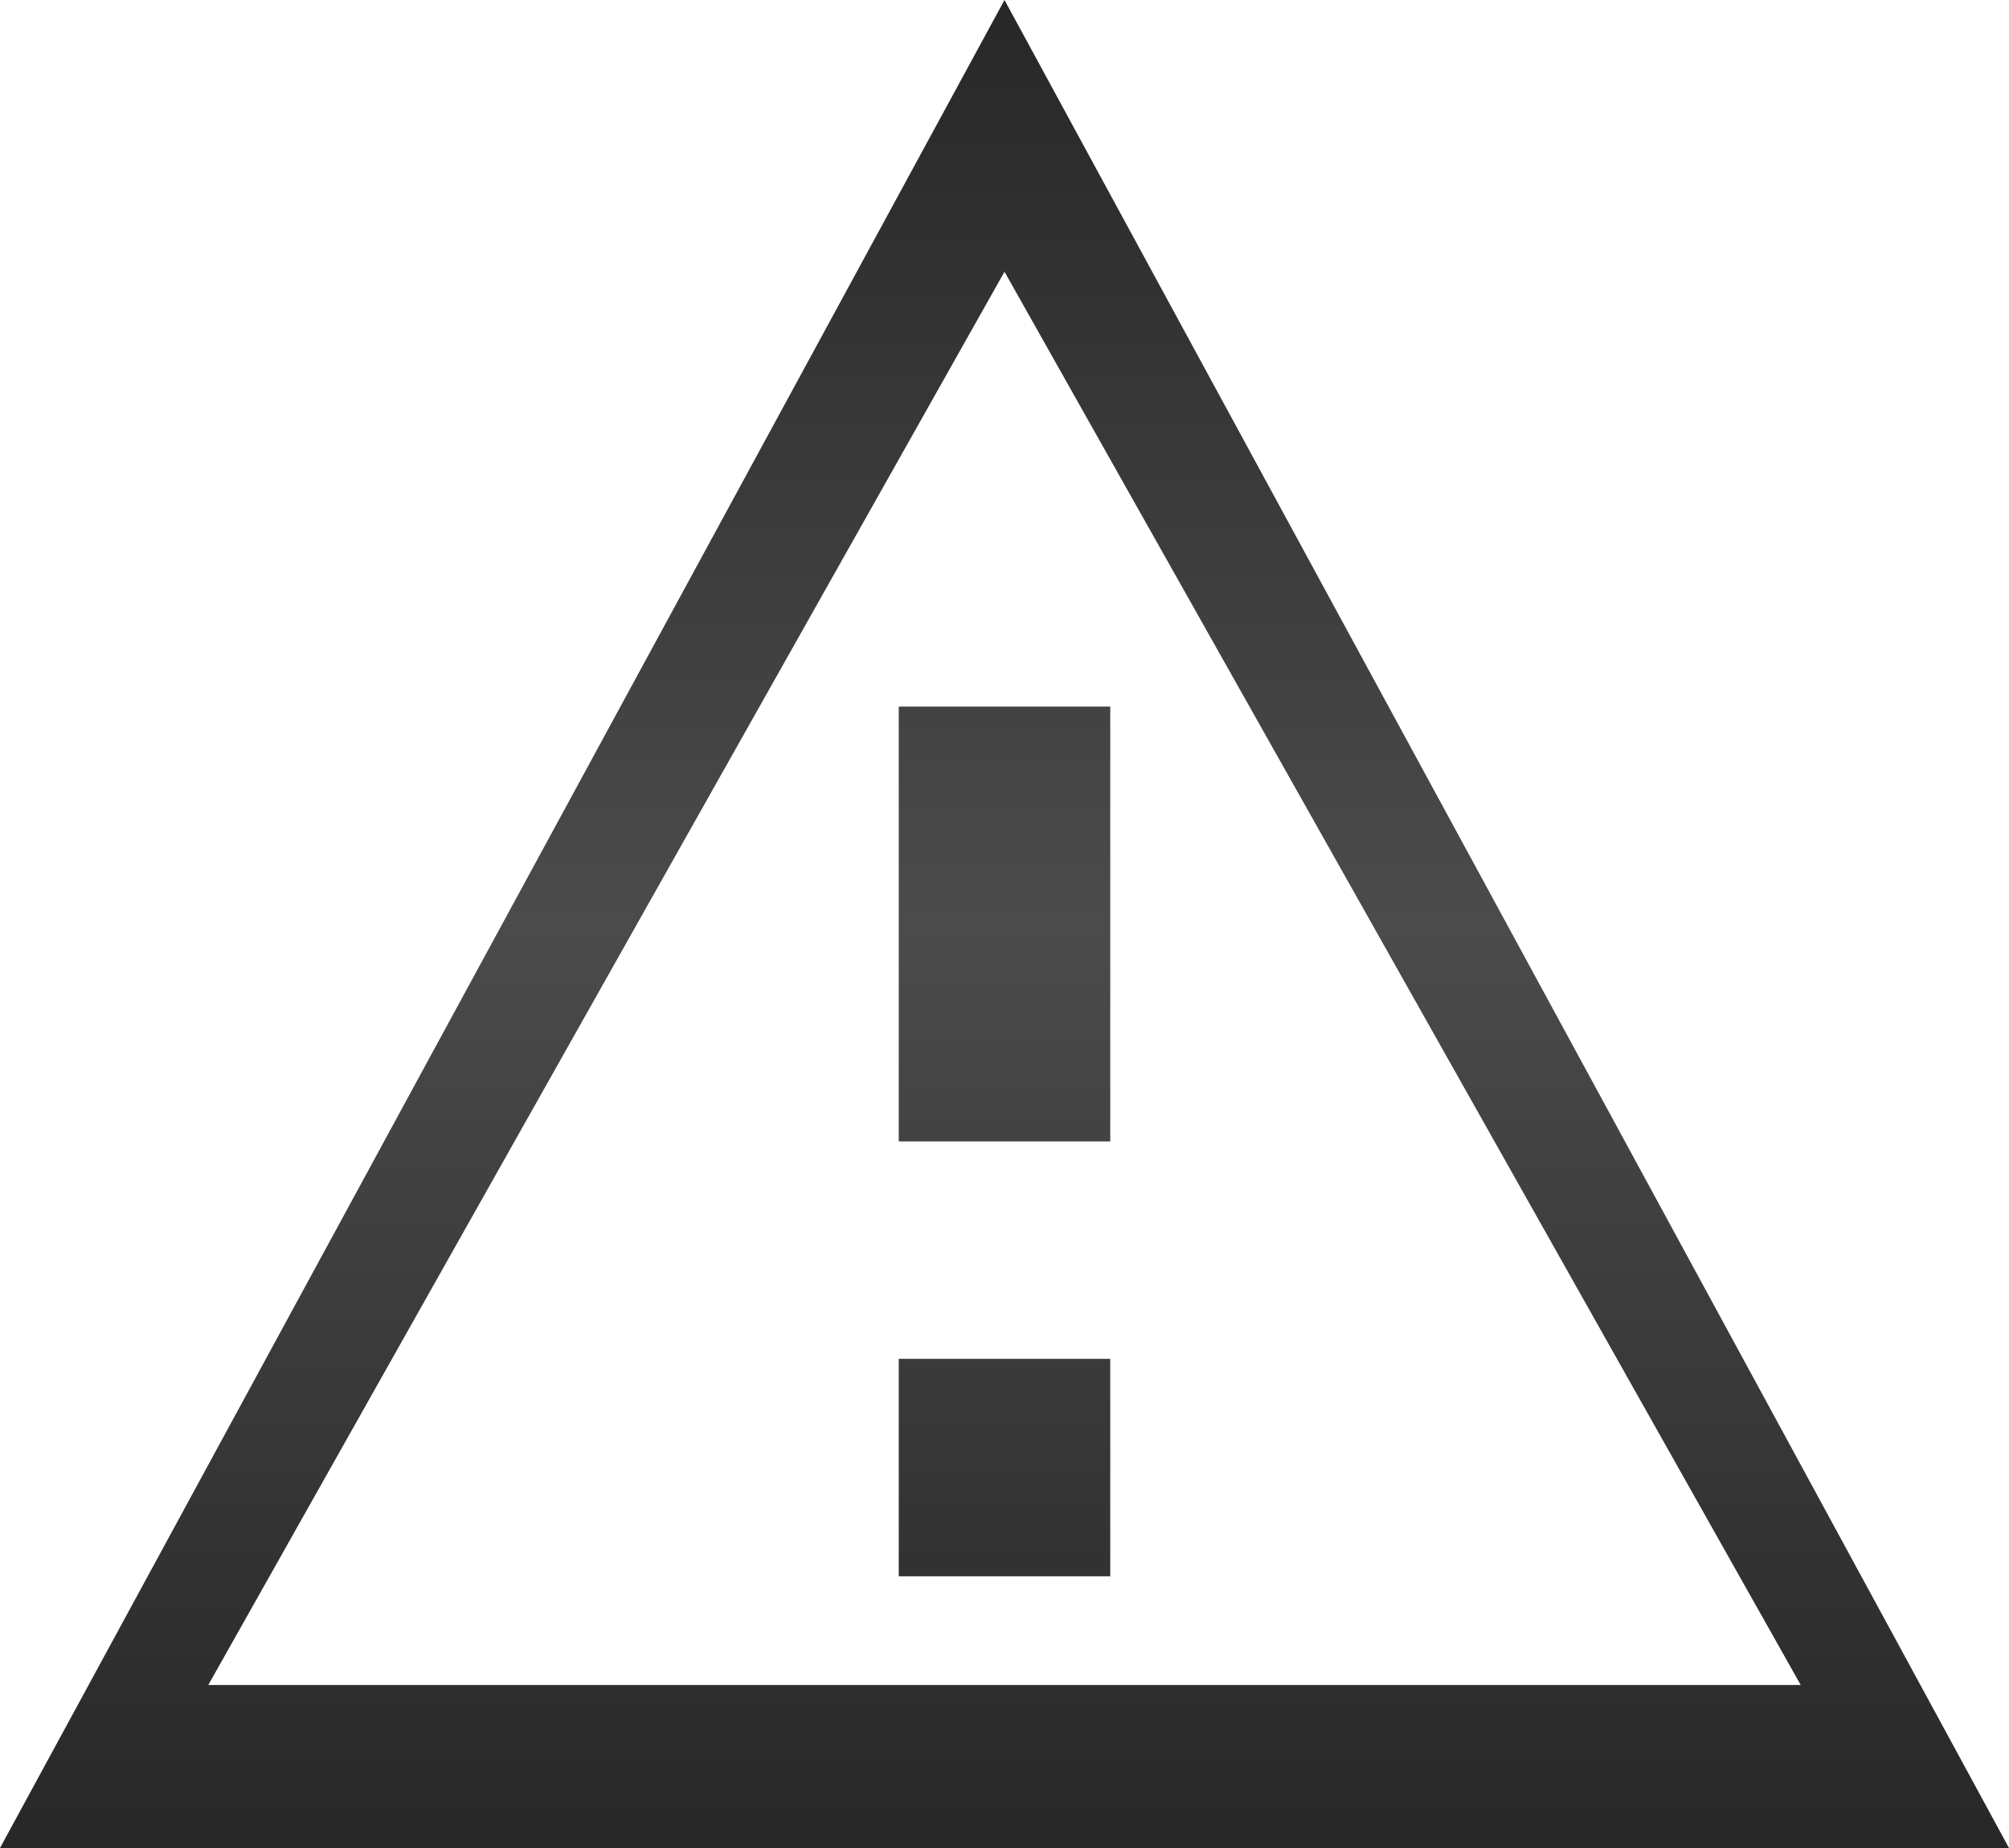 <svg width="25" height="23" viewBox="0 0 25 23" fill="none" xmlns="http://www.w3.org/2000/svg">
<path d="M12.5 0L0 23H12.5H25M12.5 3.382L22.408 20.971H2.592M11.184 8.794V14.206H13.816V8.794M11.184 16.912V19.618H13.816V16.912" fill="url(#paint0_linear_674_4096)"/>
<defs>
<linearGradient id="paint0_linear_674_4096" x1="12.5" y1="0" x2="12.5" y2="23" gradientUnits="userSpaceOnUse">
<stop stop-color="#272727"/>
<stop offset="0.5" stop-color="#4B4B4B"/>
<stop offset="1" stop-color="#272727"/>
</linearGradient>
</defs>
</svg>
